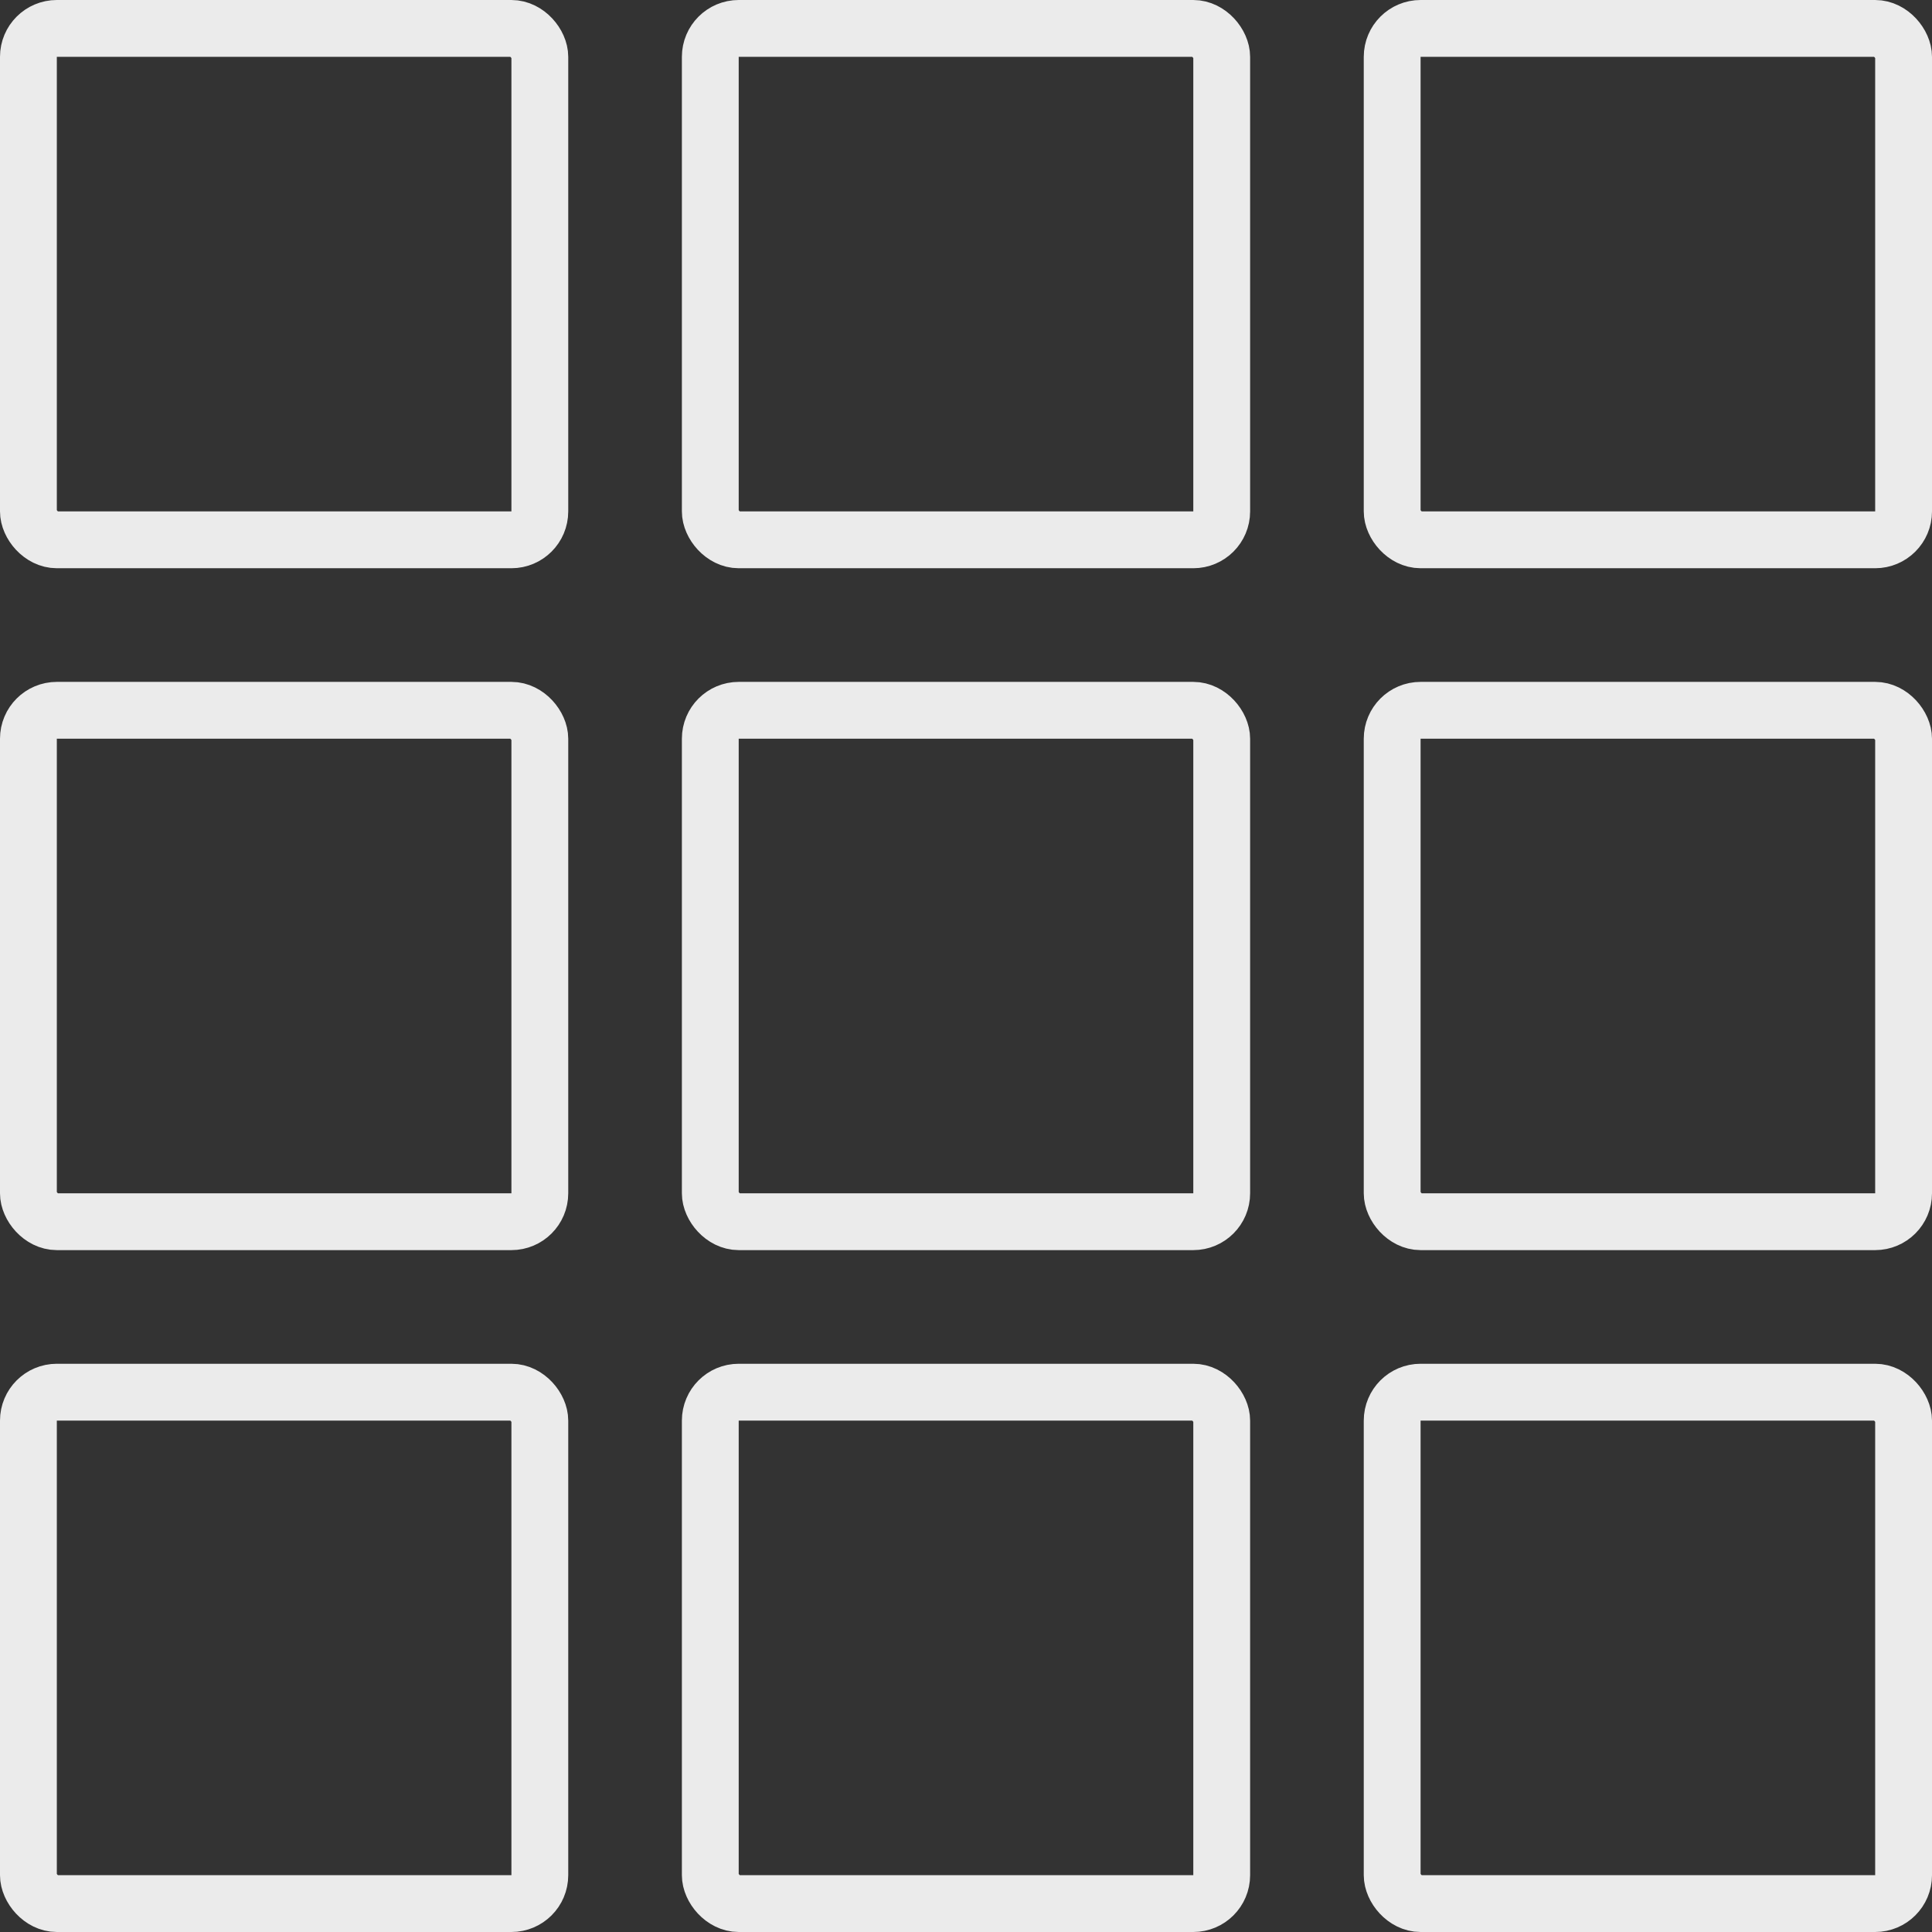 <svg width="68" height="68" viewBox="0 0 68 68" fill="none" xmlns="http://www.w3.org/2000/svg">
<rect x="0" y="0" width="68" height="68" fill="#333333" stroke="none"/>
<rect x="1" y="1" width="18" height="18" rx="1" stroke="#EBEBEB" stroke-width="2"/>
<rect x="25" y="1" width="18" height="18" rx="1" stroke="#EBEBEB" stroke-width="2"/>
<rect x="49" y="1" width="18" height="18" rx="1" stroke="#EBEBEB" stroke-width="2"/>
<rect x="49" y="25" width="18" height="18" rx="1" stroke="#EBEBEB" stroke-width="2"/>
<rect x="49" y="49" width="18" height="18" rx="1" stroke="#EBEBEB" stroke-width="2"/>
<rect x="25" y="25" width="18" height="18" rx="1" stroke="#EBEBEB" stroke-width="2"/>
<rect x="25" y="49" width="18" height="18" rx="1" stroke="#EBEBEB" stroke-width="2"/>
<rect x="1" y="25" width="18" height="18" rx="1" stroke="#EBEBEB" stroke-width="2"/>
<rect x="1" y="49" width="18" height="18" rx="1" stroke="#EBEBEB" stroke-width="2"/>
</svg>
